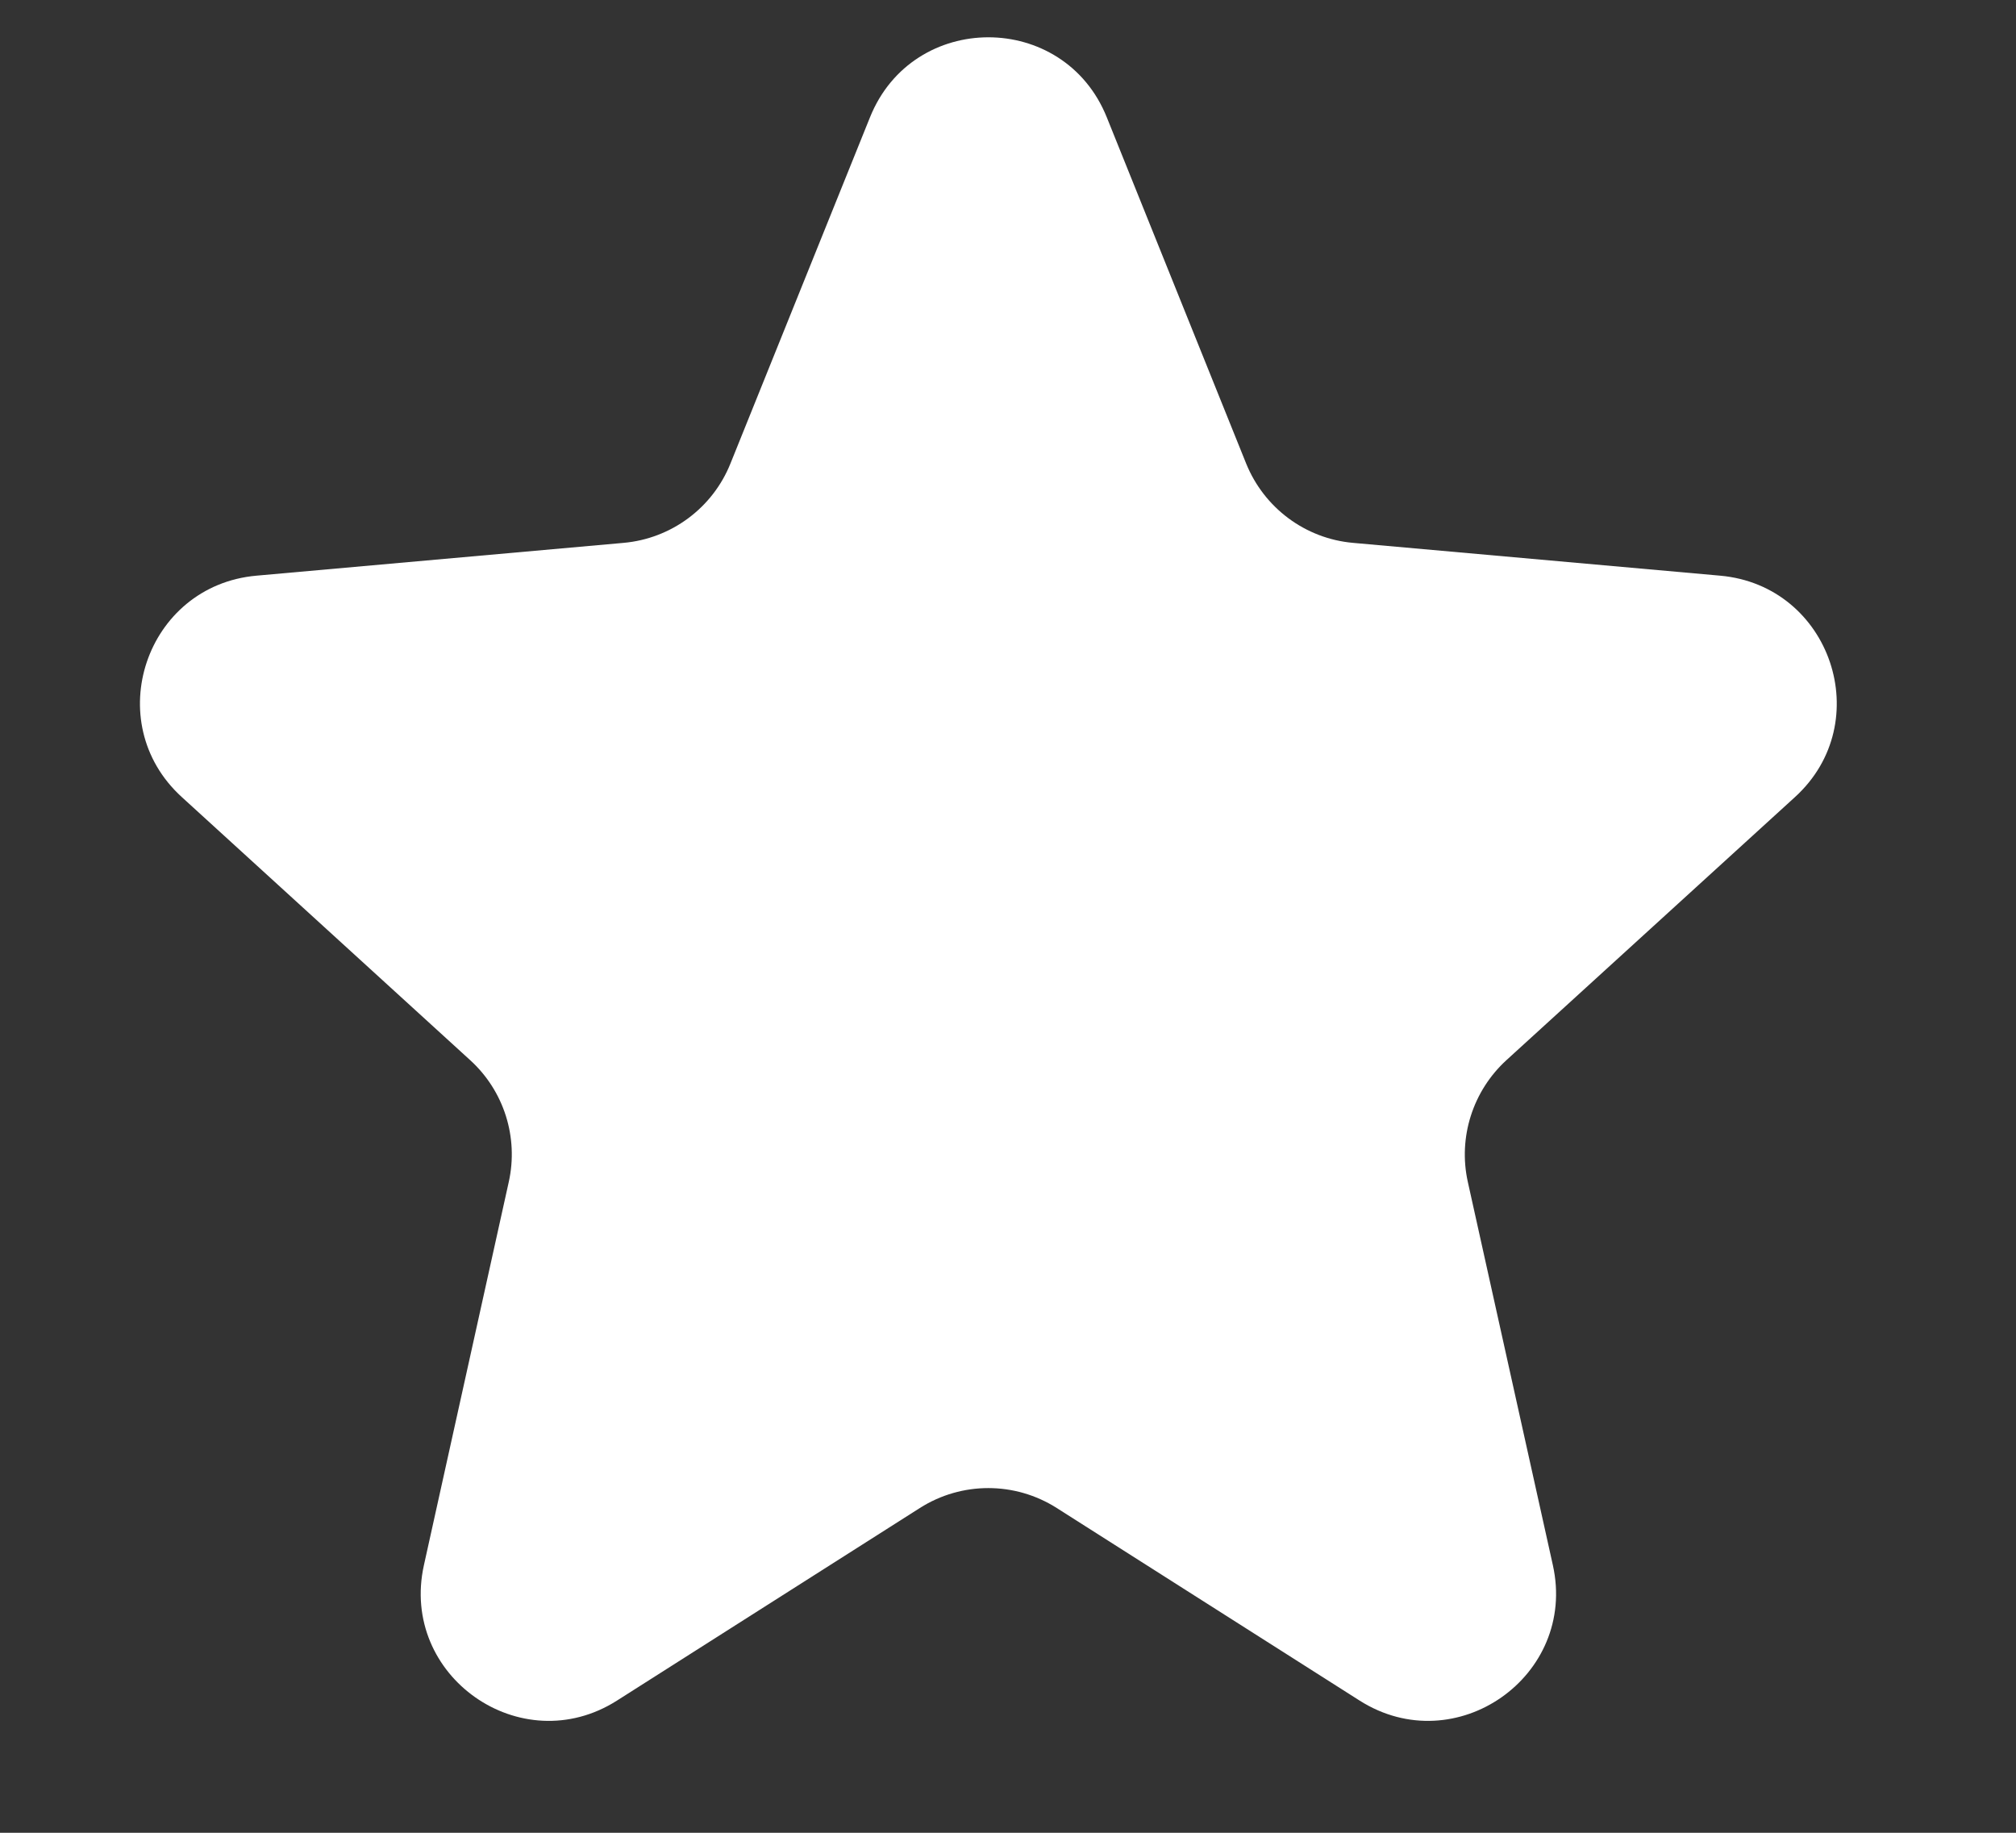 <svg width="11" height="10" viewBox="0 0 11 10" fill="none" xmlns="http://www.w3.org/2000/svg">
<rect x="0" y="0" width="11" height="10" fill="#333333" stroke="none"/>
<path d="M5.019 8.228C5.247 8.083 5.538 8.083 5.766 8.228L7.419 9.279C7.943 9.611 8.607 9.145 8.473 8.54L8.009 6.449C7.955 6.206 8.036 5.952 8.22 5.784L9.794 4.349C10.242 3.941 9.99 3.195 9.386 3.141L7.383 2.962C7.122 2.939 6.897 2.771 6.799 2.528L6.039 0.64C5.805 0.058 4.981 0.058 4.747 0.64L3.986 2.528C3.889 2.771 3.663 2.939 3.402 2.962L1.399 3.141C0.795 3.195 0.544 3.941 0.992 4.349L2.565 5.784C2.75 5.952 2.83 6.206 2.776 6.449L2.313 8.54C2.179 9.145 2.843 9.611 3.366 9.279L5.019 8.228Z" fill="white"/>
</svg>
